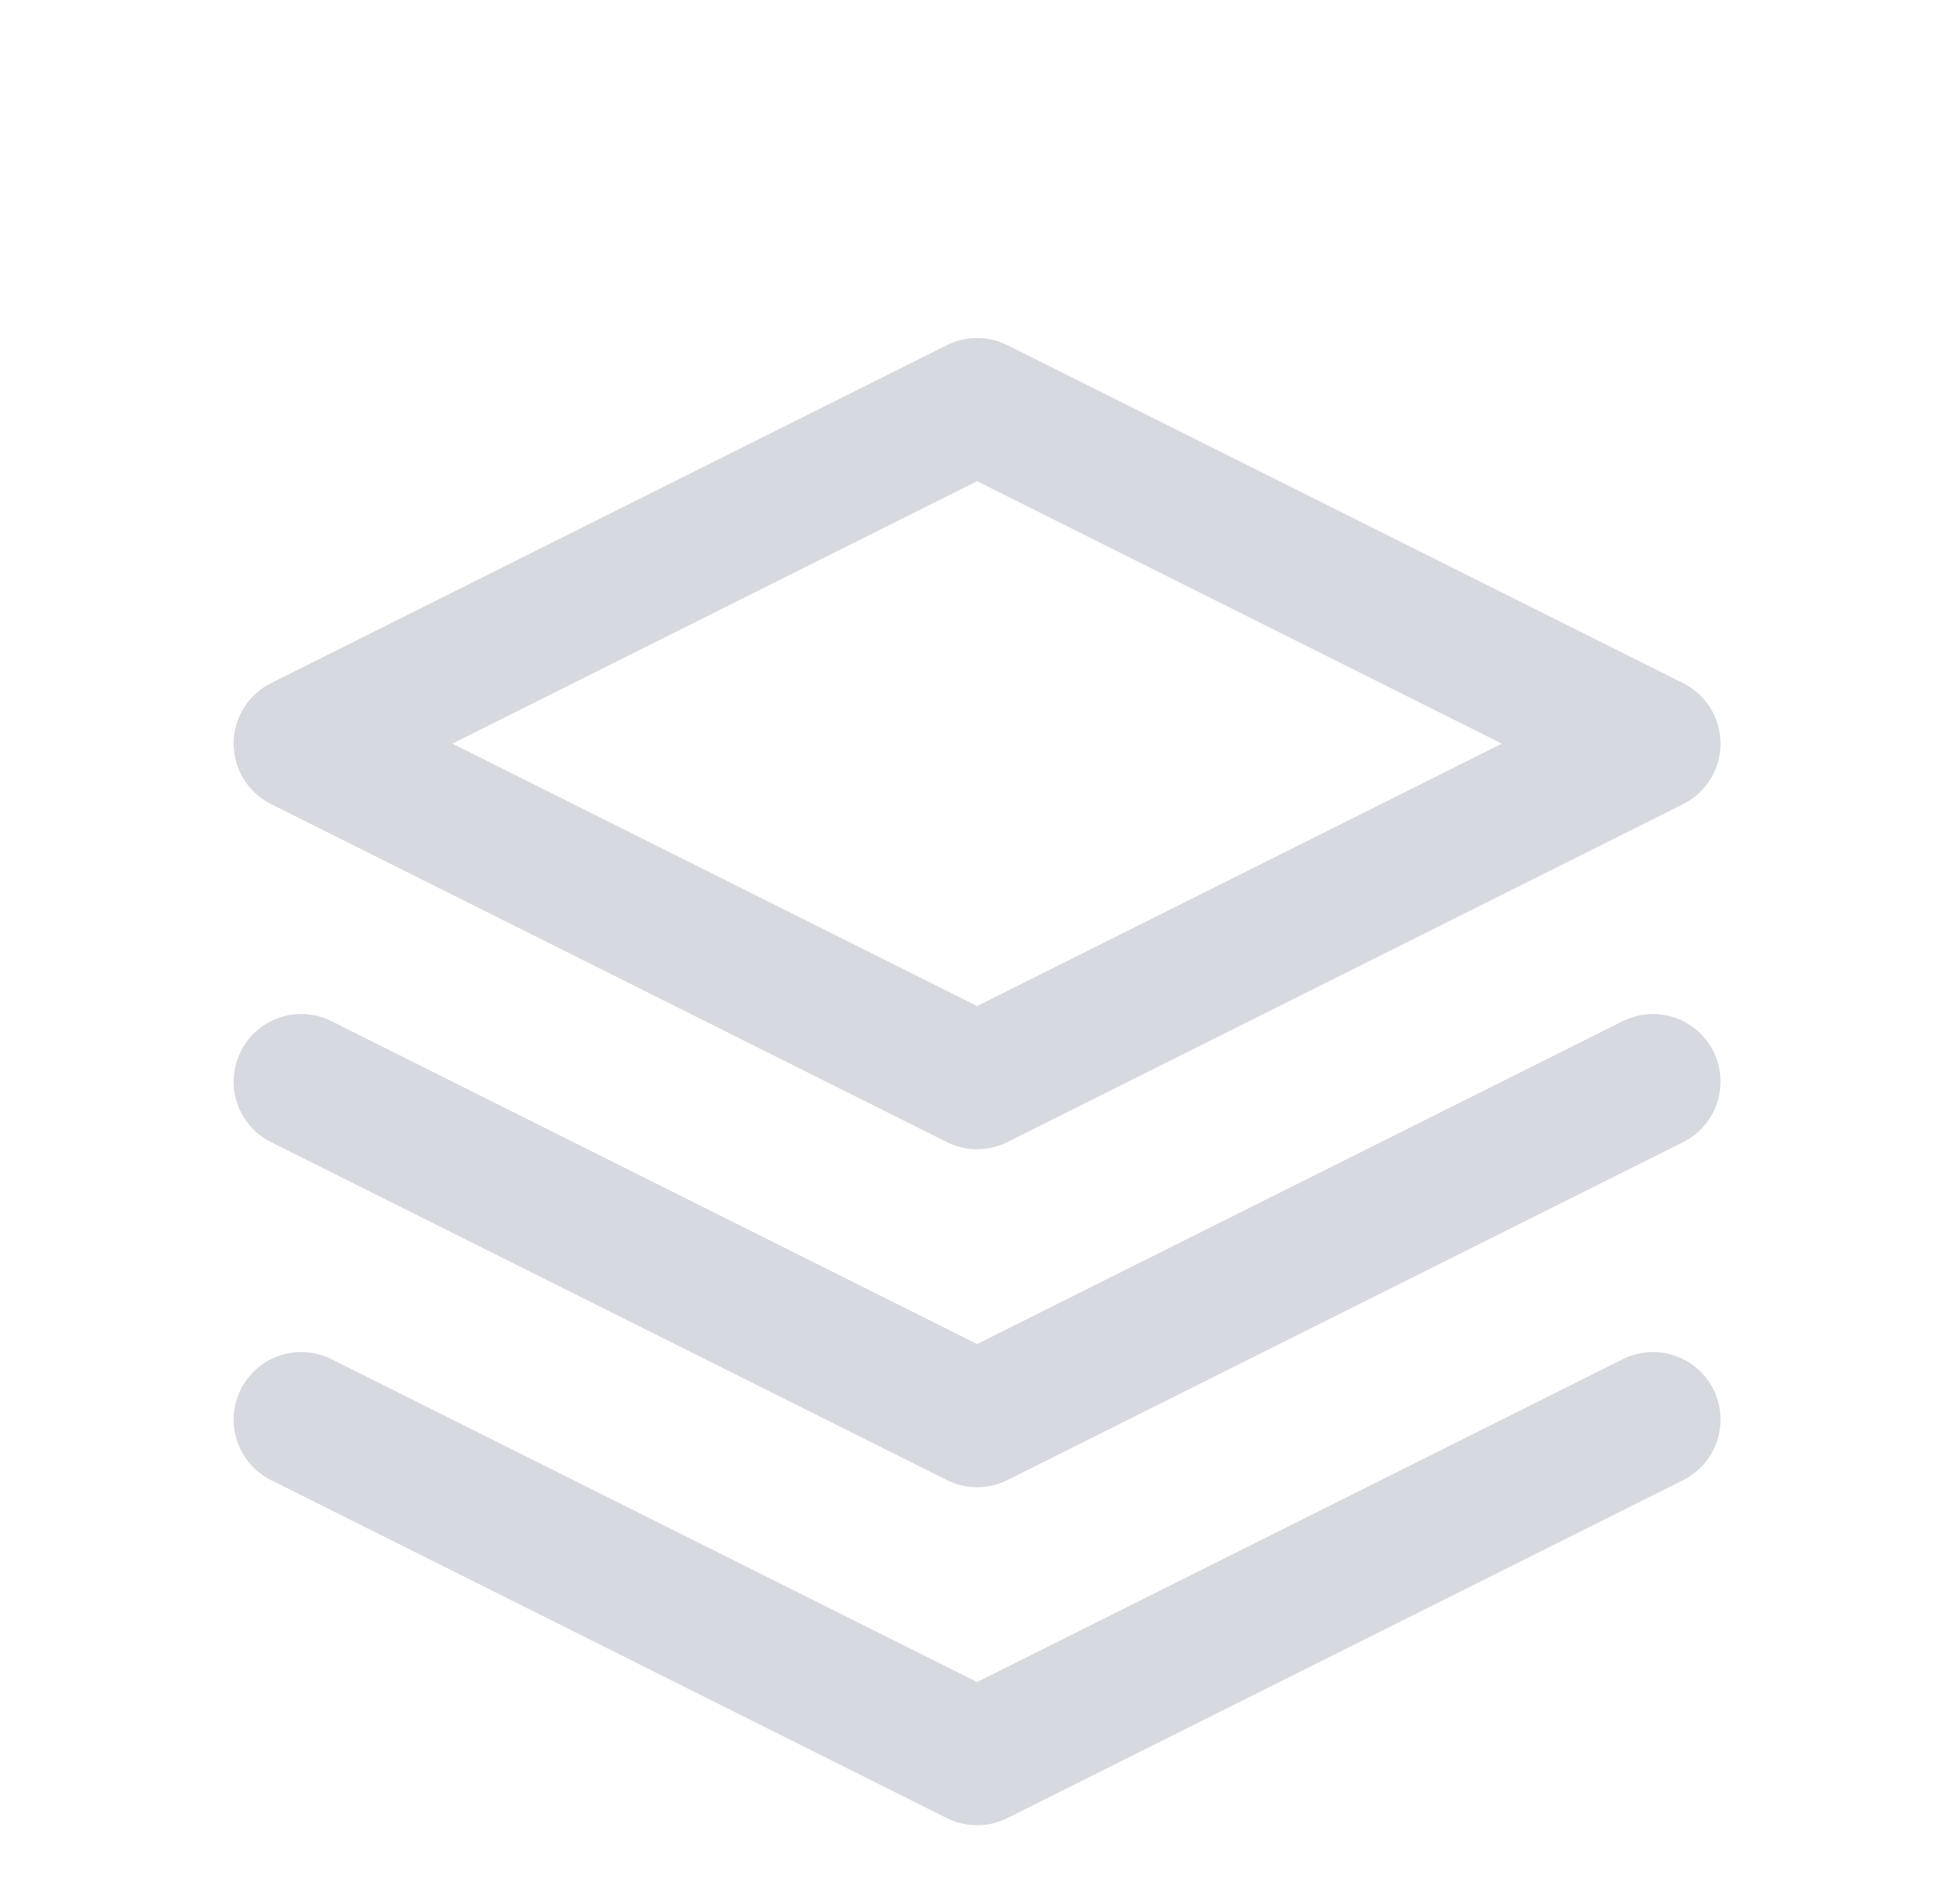 <svg width="29" height="28" viewBox="0 0 29 28" fill="none" xmlns="http://www.w3.org/2000/svg">
<path d="M14.457 6L4.457 11L14.457 16L24.457 11L14.457 6Z" stroke="#D6D9DF" stroke-width="2" stroke-linecap="round" stroke-linejoin="round"/>
<path d="M4.457 21L14.457 26L24.457 21" stroke="#D6D9DF" stroke-width="2" stroke-linecap="round" stroke-linejoin="round"/>
<path d="M4.457 16L14.457 21L24.457 16" stroke="#D6D9DF" stroke-width="2" stroke-linecap="round" stroke-linejoin="round"/>
</svg>
